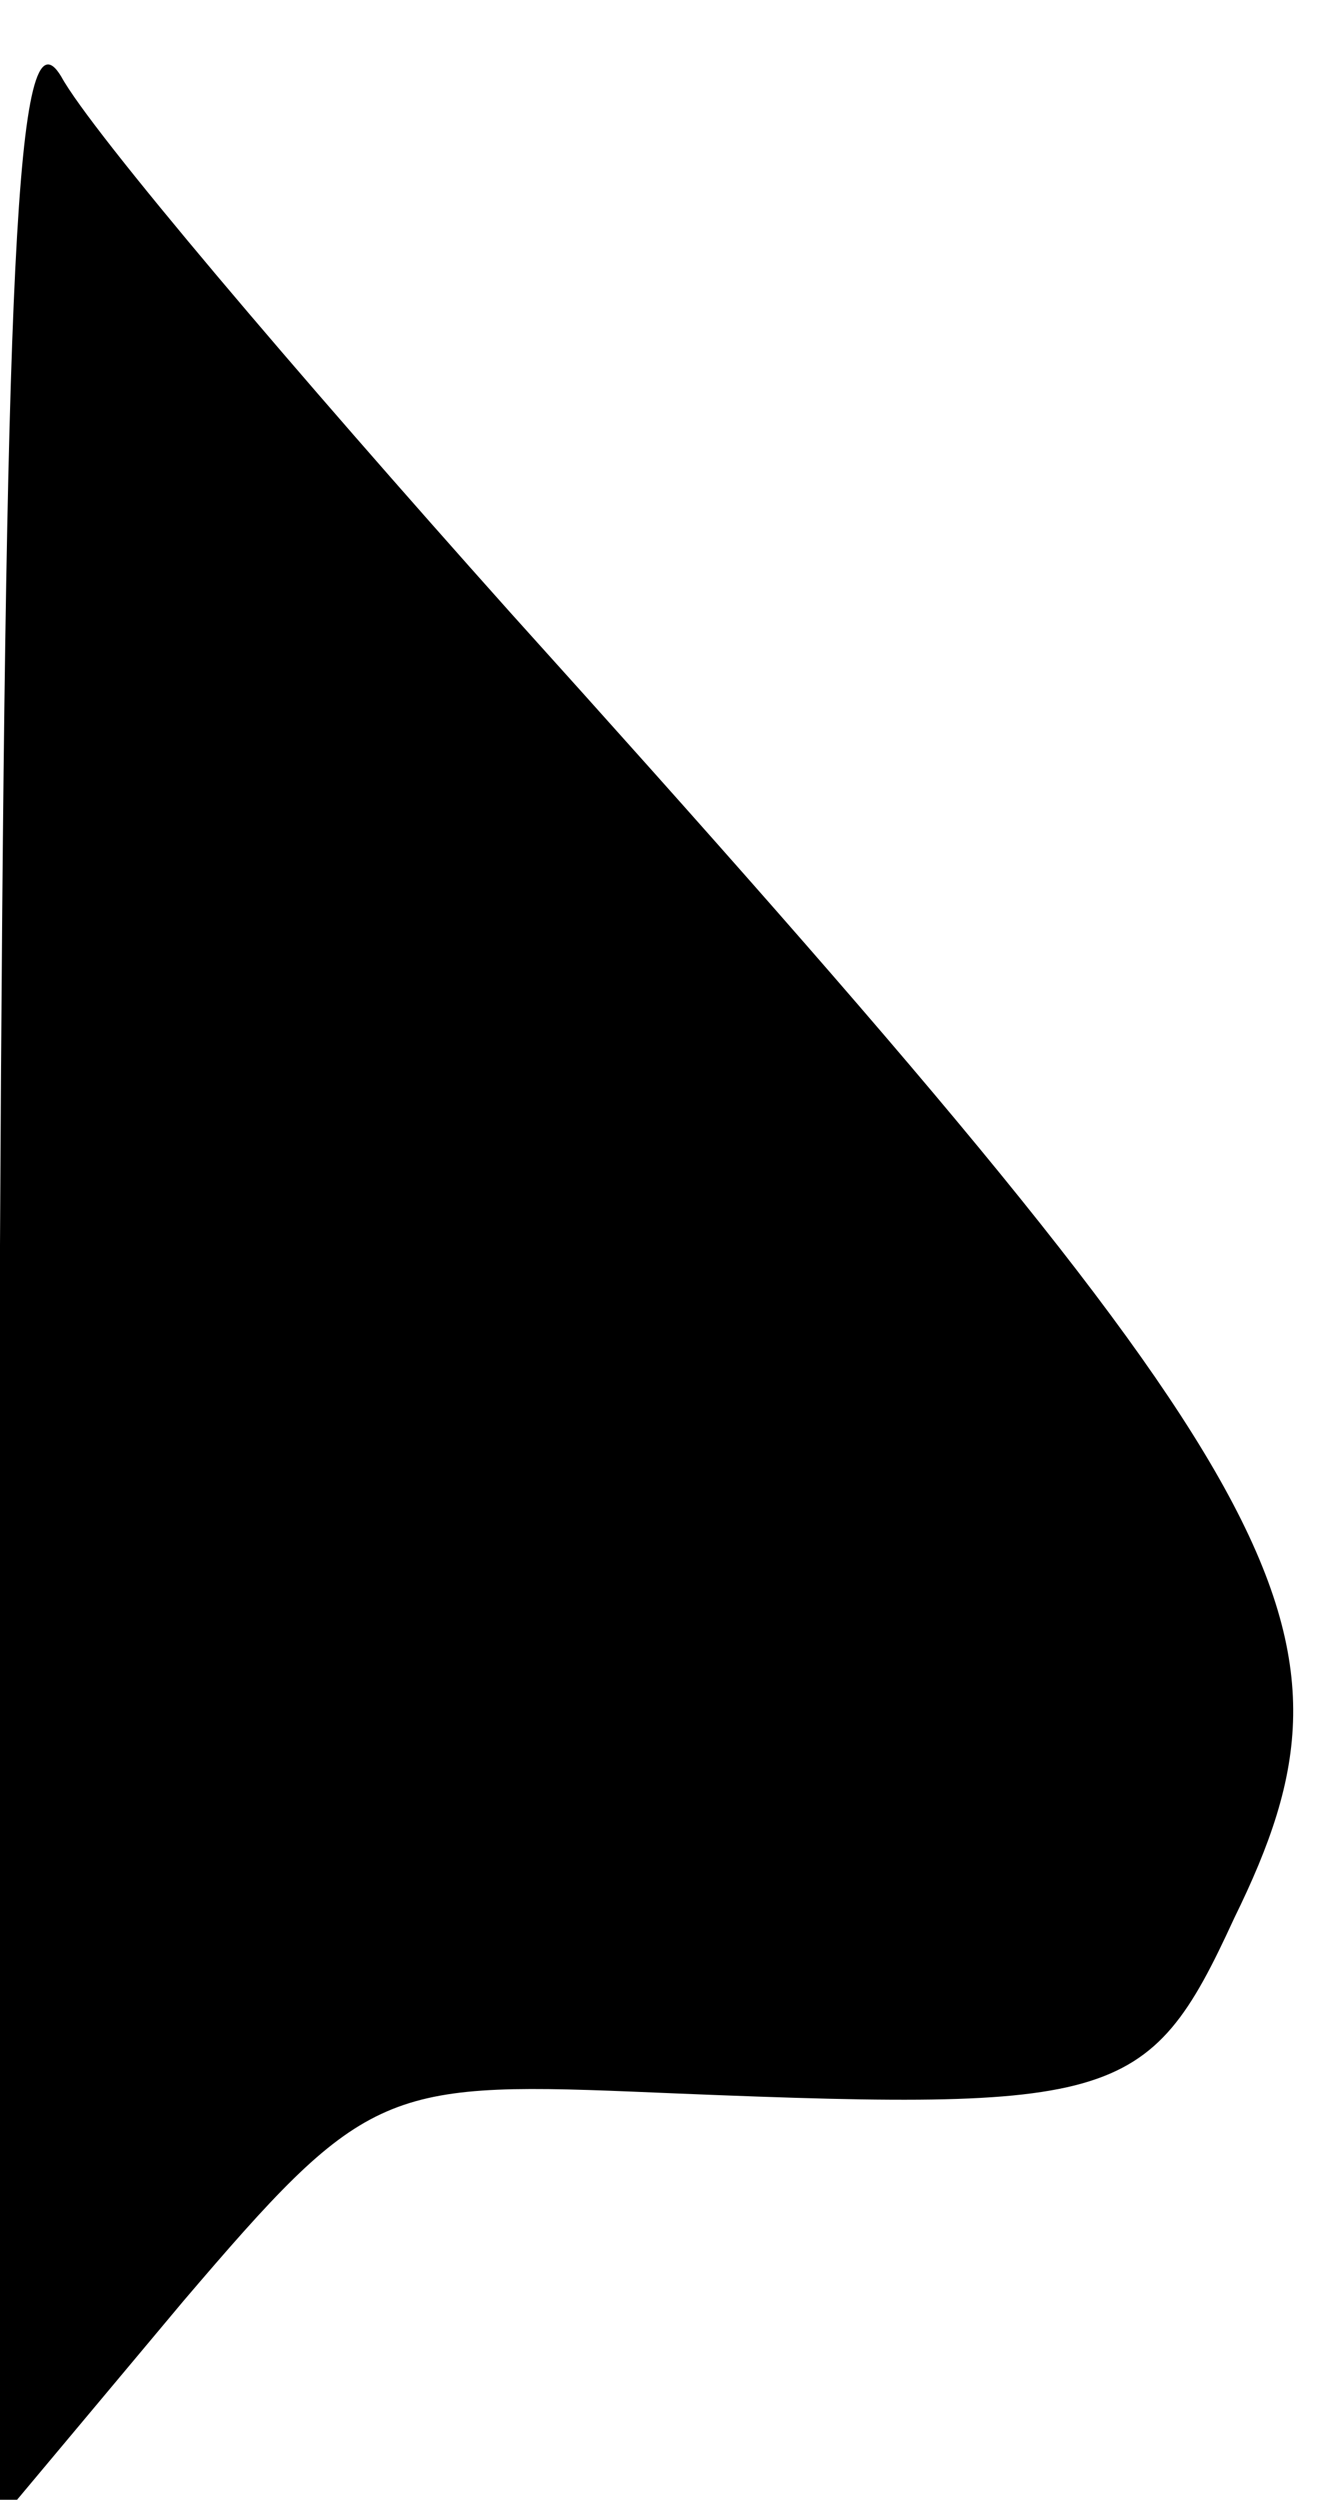 <?xml version="1.0" standalone="no"?>
<!DOCTYPE svg PUBLIC "-//W3C//DTD SVG 20010904//EN"
 "http://www.w3.org/TR/2001/REC-SVG-20010904/DTD/svg10.dtd">
<svg version="1.0" xmlns="http://www.w3.org/2000/svg"
 width="26pt" height="49pt" viewBox="0 0 26 49"
 preserveAspectRatio="xMidYMid meet">
<g transform="translate(0,49) scale(0.1,-0.1)"
fill="#000000" stroke="none">
<path fill="#000000" stroke="none" d="M0 246 l0 -250 36 43 c35 41 39 43 88
41 95 -4 101 -3 118 34 28 57 14 83 -142 256 -42 47 -82 94 -88 105 -9 15 -11
-39 -12 -229z"/>
</g>
</svg>
